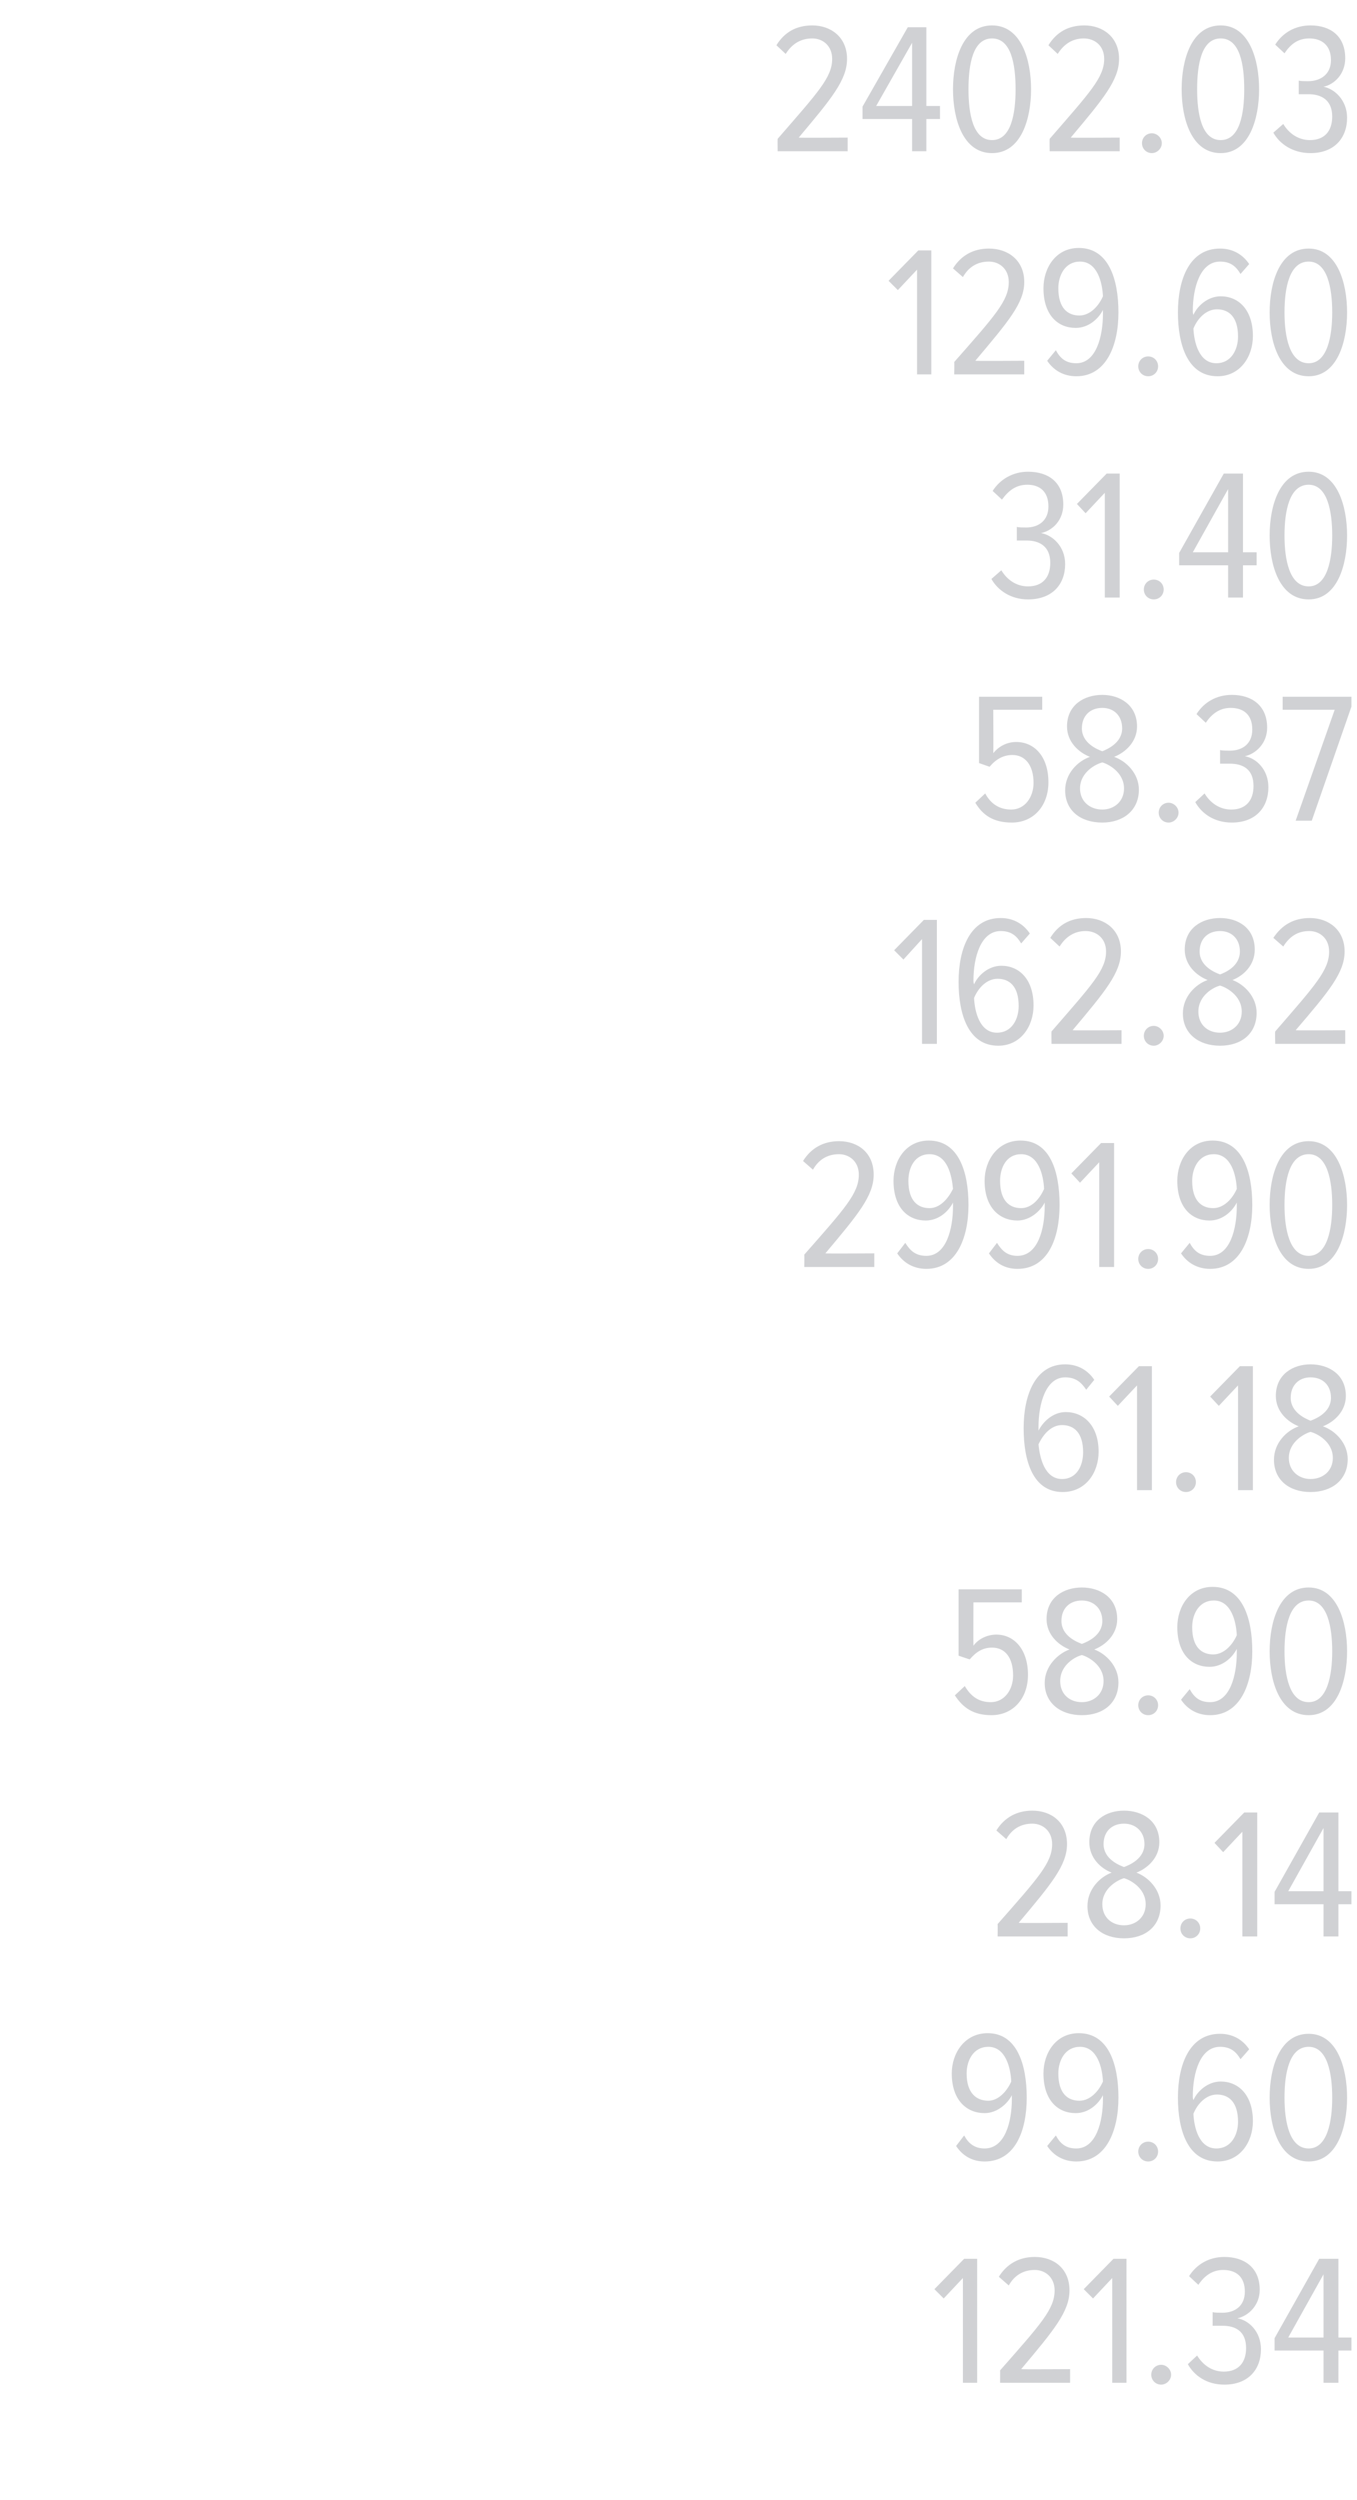 <?xml version="1.0" standalone="no"?><!DOCTYPE svg PUBLIC "-//W3C//DTD SVG 1.1//EN" "http://www.w3.org/Graphics/SVG/1.1/DTD/svg11.dtd"><svg xmlns="http://www.w3.org/2000/svg" version="1.1" width="219px" height="403.3px" viewBox="0 0 219 403.3">  <desc>2402 03 129 60 31 40 58 37 162 82 2991 90 61 18 58 90 28 14 99 60 121 34</desc>  <defs/>  <g id="Polygon218311">    <path d="M 155.4 384.4 L 155.4 367.5 L 152.3 370.8 L 150.8 369.3 L 155.6 364.4 L 157.7 364.4 L 157.7 384.4 L 155.4 384.4 Z M 161.4 384.4 C 161.4 384.4 161.42 382.43 161.4 382.4 C 168 374.9 170.2 372.5 170.2 369.5 C 170.2 367.4 168.7 366.2 167 366.2 C 165.1 366.2 163.7 367.1 162.8 368.7 C 162.8 368.7 161.2 367.3 161.2 367.3 C 162.5 365.2 164.5 364.1 167 364.1 C 170.1 364.1 172.6 366 172.6 369.5 C 172.6 372.9 170.1 375.9 164.8 382.2 C 164.81 382.25 172.7 382.2 172.7 382.2 L 172.7 384.4 L 161.4 384.4 Z M 179.5 384.4 L 179.5 367.5 L 176.4 370.8 L 174.9 369.3 L 179.7 364.4 L 181.8 364.4 L 181.8 384.4 L 179.5 384.4 Z M 185.8 383.1 C 185.8 382.2 186.5 381.5 187.4 381.5 C 188.2 381.5 189 382.2 189 383.1 C 189 384 188.2 384.7 187.4 384.7 C 186.5 384.7 185.8 384 185.8 383.1 Z M 191.7 381.4 C 191.7 381.4 193.2 380 193.2 380 C 194.1 381.5 195.6 382.6 197.5 382.6 C 199.9 382.6 201.1 381.1 201.1 378.8 C 201.1 376.1 199.4 375.2 197.3 375.2 C 196.7 375.2 196 375.2 195.7 375.2 C 195.7 375.2 195.7 373 195.7 373 C 196 373.1 196.8 373.1 197.3 373.1 C 199.3 373.1 200.9 372 200.9 369.7 C 200.9 367.3 199.5 366.2 197.4 366.2 C 195.7 366.2 194.4 367.1 193.4 368.6 C 193.4 368.6 191.9 367.2 191.9 367.2 C 193.1 365.3 195.1 364.1 197.6 364.1 C 200.8 364.1 203.3 365.8 203.3 369.4 C 203.3 371.9 201.5 373.6 199.7 374 C 201.5 374.3 203.5 376.1 203.5 379 C 203.5 382.3 201.4 384.7 197.6 384.7 C 194.7 384.7 192.7 383.2 191.7 381.4 Z M 213.6 384.4 L 213.6 379.2 L 205.7 379.2 L 205.7 377.2 L 212.9 364.4 L 216 364.4 L 216 377.1 L 218.1 377.1 L 218.1 379.2 L 216 379.2 L 216 384.4 L 213.6 384.4 Z M 213.6 366.9 L 207.9 377.1 L 213.6 377.1 L 213.6 366.9 Z " stroke="none" fill="#d0d1d4"/>  </g>  <g id="Polygon218310">    <path d="M 154.3 346.2 C 154.3 346.2 155.6 344.5 155.6 344.5 C 156.3 345.8 157.3 346.6 158.9 346.6 C 162.2 346.6 163.3 342.3 163.3 338.6 C 163.3 338.3 163.3 338.2 163.3 338 C 162.6 339.4 160.9 340.9 158.9 340.9 C 156 340.9 153.6 338.8 153.6 334.5 C 153.6 331.2 155.7 328 159.4 328 C 164.1 328 165.7 333 165.7 338.4 C 165.7 343.8 163.8 348.7 158.9 348.7 C 156.8 348.7 155.3 347.7 154.3 346.2 Z M 163.2 335.8 C 163.1 333.6 162.3 330.2 159.5 330.2 C 157.1 330.2 156 332.4 156 334.5 C 156 337.7 157.6 338.9 159.5 338.9 C 161.1 338.9 162.5 337.4 163.2 335.8 Z M 169 346.2 C 169 346.2 170.4 344.5 170.4 344.5 C 171.1 345.8 172 346.6 173.7 346.6 C 176.9 346.6 178 342.3 178 338.6 C 178 338.3 178 338.2 178 338 C 177.3 339.4 175.7 340.9 173.6 340.9 C 170.7 340.9 168.4 338.8 168.4 334.5 C 168.4 331.2 170.4 328 174.1 328 C 178.9 328 180.5 333 180.5 338.4 C 180.5 343.8 178.5 348.7 173.7 348.7 C 171.6 348.7 170 347.7 169 346.2 Z M 178 335.8 C 177.9 333.6 177.1 330.2 174.3 330.2 C 171.9 330.2 170.8 332.4 170.8 334.5 C 170.8 337.7 172.3 338.9 174.2 338.9 C 175.9 338.9 177.3 337.4 178 335.8 Z M 183.7 347.1 C 183.7 346.2 184.4 345.5 185.3 345.5 C 186.2 345.5 186.9 346.2 186.9 347.1 C 186.9 348 186.2 348.7 185.3 348.7 C 184.4 348.7 183.7 348 183.7 347.1 Z M 190.1 338.4 C 190.1 333 192 328.1 196.9 328.1 C 199 328.1 200.6 329.1 201.6 330.6 C 201.6 330.6 200.2 332.2 200.2 332.2 C 199.5 331 198.6 330.2 196.9 330.2 C 193.7 330.2 192.5 334.4 192.5 338.2 C 192.5 338.4 192.5 338.5 192.6 338.8 C 193.2 337.4 194.9 335.8 197 335.8 C 199.9 335.8 202.2 338 202.2 342.2 C 202.2 345.6 200.1 348.7 196.5 348.7 C 191.7 348.7 190.1 343.7 190.1 338.4 Z M 199.8 342.3 C 199.8 339.1 198.3 337.9 196.4 337.9 C 194.7 337.9 193.3 339.3 192.6 341 C 192.7 343.2 193.5 346.6 196.3 346.6 C 198.7 346.6 199.8 344.4 199.8 342.3 Z M 204.9 338.4 C 204.9 333.6 206.5 328.1 211.2 328.1 C 215.8 328.1 217.4 333.6 217.4 338.4 C 217.4 343.2 215.8 348.7 211.2 348.7 C 206.5 348.7 204.9 343.2 204.9 338.4 Z M 215 338.4 C 215 334.4 214.2 330.2 211.2 330.2 C 208.1 330.2 207.3 334.4 207.3 338.4 C 207.3 342.3 208.1 346.6 211.2 346.6 C 214.2 346.6 215 342.3 215 338.4 Z " stroke="none" fill="#d0d1d4"/>  </g>  <g id="Polygon218309">    <path d="M 161 312.4 C 161 312.4 161.03 310.43 161 310.4 C 167.6 302.9 169.8 300.5 169.8 297.5 C 169.8 295.4 168.3 294.2 166.6 294.2 C 164.7 294.2 163.3 295.1 162.4 296.7 C 162.4 296.7 160.8 295.3 160.8 295.3 C 162.1 293.2 164.1 292.1 166.6 292.1 C 169.7 292.1 172.2 294 172.2 297.5 C 172.2 300.9 169.7 303.9 164.4 310.2 C 164.42 310.25 172.3 310.2 172.3 310.2 L 172.3 312.4 L 161 312.4 Z M 175.5 307.5 C 175.5 304.8 177.5 302.8 179.4 302.1 C 177.6 301.4 175.8 299.7 175.8 297.2 C 175.8 293.7 178.5 292.1 181.4 292.1 C 184.3 292.1 187.1 293.7 187.1 297.2 C 187.1 299.7 185.2 301.4 183.4 302.1 C 185.3 302.8 187.3 304.8 187.3 307.4 C 187.3 310.7 184.9 312.7 181.4 312.7 C 177.9 312.7 175.5 310.7 175.5 307.5 Z M 184.7 297.5 C 184.7 295.5 183.3 294.2 181.4 294.2 C 179.4 294.2 178.1 295.5 178.1 297.5 C 178.1 299.9 180.6 300.9 181.4 301.2 C 182.2 300.9 184.7 299.9 184.7 297.5 Z M 184.9 307.2 C 184.9 304.5 182.2 303.2 181.4 303 C 180.6 303.2 177.9 304.5 177.9 307.2 C 177.9 309.3 179.4 310.6 181.4 310.6 C 183.3 310.6 184.9 309.3 184.9 307.2 Z M 190.5 311.1 C 190.5 310.2 191.2 309.5 192.1 309.5 C 193 309.5 193.7 310.2 193.7 311.1 C 193.7 312 193 312.7 192.1 312.7 C 191.2 312.7 190.5 312 190.5 311.1 Z M 200.5 312.4 L 200.5 295.5 L 197.4 298.8 L 196 297.3 L 200.8 292.4 L 202.9 292.4 L 202.9 312.4 L 200.5 312.4 Z M 213.6 312.4 L 213.6 307.2 L 205.7 307.2 L 205.7 305.2 L 212.9 292.4 L 216 292.4 L 216 305.1 L 218.1 305.1 L 218.1 307.2 L 216 307.2 L 216 312.4 L 213.6 312.4 Z M 213.6 294.9 L 207.9 305.1 L 213.6 305.1 L 213.6 294.9 Z " stroke="none" fill="#d0d1d4"/>  </g>  <g id="Polygon218308">    <path d="M 154.1 273.5 C 154.1 273.5 155.7 272 155.7 272 C 156.7 273.7 158 274.6 159.9 274.6 C 162.1 274.6 163.5 272.6 163.5 270.3 C 163.5 267.4 162.2 265.8 160.1 265.8 C 158.7 265.8 157.6 266.4 156.5 267.7 C 156.47 267.71 154.7 267.1 154.7 267.1 L 154.7 256.4 L 164.9 256.4 L 164.9 258.5 L 157.1 258.5 C 157.1 258.5 157.07 265.49 157.1 265.5 C 157.8 264.5 159.2 263.7 160.8 263.7 C 163.6 263.7 165.9 266 165.9 270.2 C 165.9 274 163.5 276.7 160 276.7 C 157.1 276.7 155.4 275.5 154.1 273.5 Z M 168.6 271.5 C 168.6 268.8 170.7 266.8 172.6 266.1 C 170.8 265.4 168.9 263.7 168.9 261.2 C 168.9 257.7 171.7 256.1 174.6 256.1 C 177.5 256.1 180.3 257.7 180.3 261.2 C 180.3 263.7 178.4 265.4 176.6 266.1 C 178.5 266.8 180.5 268.8 180.5 271.4 C 180.5 274.7 178.1 276.7 174.6 276.7 C 171.1 276.7 168.6 274.7 168.6 271.5 Z M 177.9 261.5 C 177.9 259.5 176.5 258.2 174.6 258.2 C 172.6 258.2 171.3 259.5 171.3 261.5 C 171.3 263.9 173.8 264.9 174.6 265.2 C 175.4 264.9 177.9 263.9 177.9 261.5 Z M 178.1 271.2 C 178.1 268.5 175.4 267.2 174.6 267 C 173.7 267.2 171.1 268.5 171.1 271.2 C 171.1 273.3 172.6 274.6 174.6 274.6 C 176.5 274.6 178.1 273.3 178.1 271.2 Z M 183.7 275.1 C 183.7 274.2 184.4 273.5 185.3 273.5 C 186.2 273.5 186.9 274.2 186.9 275.1 C 186.9 276 186.2 276.7 185.3 276.7 C 184.4 276.7 183.7 276 183.7 275.1 Z M 190.6 274.2 C 190.6 274.2 192 272.5 192 272.5 C 192.7 273.8 193.6 274.6 195.3 274.6 C 198.5 274.6 199.6 270.3 199.6 266.6 C 199.6 266.3 199.6 266.2 199.6 266 C 198.9 267.4 197.3 268.9 195.2 268.9 C 192.3 268.9 190 266.8 190 262.5 C 190 259.2 192 256 195.7 256 C 200.5 256 202.1 261 202.1 266.4 C 202.1 271.8 200.1 276.7 195.3 276.7 C 193.2 276.7 191.6 275.7 190.6 274.2 Z M 199.6 263.8 C 199.5 261.6 198.7 258.2 195.9 258.2 C 193.5 258.2 192.4 260.4 192.4 262.5 C 192.4 265.7 193.9 266.9 195.8 266.9 C 197.5 266.9 198.9 265.4 199.6 263.8 Z M 204.9 266.4 C 204.9 261.6 206.5 256.1 211.2 256.1 C 215.8 256.1 217.4 261.6 217.4 266.4 C 217.4 271.2 215.8 276.7 211.2 276.7 C 206.5 276.7 204.9 271.2 204.9 266.4 Z M 215 266.4 C 215 262.4 214.2 258.2 211.2 258.2 C 208.1 258.2 207.3 262.4 207.3 266.4 C 207.3 270.3 208.1 274.6 211.2 274.6 C 214.2 274.6 215 270.3 215 266.4 Z " stroke="none" fill="#d0d1d4"/>  </g>  <g id="Polygon218307">    <path d="M 165.2 230.4 C 165.2 225 167.1 220.1 171.9 220.1 C 174 220.1 175.6 221.1 176.6 222.6 C 176.6 222.6 175.3 224.2 175.3 224.2 C 174.5 223 173.6 222.2 171.9 222.2 C 168.8 222.2 167.6 226.4 167.6 230.2 C 167.6 230.4 167.6 230.5 167.6 230.8 C 168.3 229.4 169.9 227.8 172 227.8 C 174.9 227.8 177.3 230 177.3 234.2 C 177.3 237.6 175.2 240.7 171.5 240.7 C 166.7 240.7 165.2 235.7 165.2 230.4 Z M 174.8 234.3 C 174.8 231.1 173.3 229.9 171.4 229.9 C 169.7 229.9 168.4 231.3 167.6 233 C 167.8 235.2 168.6 238.6 171.4 238.6 C 173.8 238.6 174.8 236.4 174.8 234.3 Z M 183.5 240.4 L 183.5 223.5 L 180.4 226.8 L 179 225.3 L 183.8 220.4 L 185.9 220.4 L 185.9 240.4 L 183.5 240.4 Z M 189.8 239.1 C 189.8 238.2 190.5 237.5 191.4 237.5 C 192.3 237.5 193 238.2 193 239.1 C 193 240 192.3 240.7 191.4 240.7 C 190.5 240.7 189.8 240 189.8 239.1 Z M 199.8 240.4 L 199.8 223.5 L 196.7 226.8 L 195.3 225.3 L 200.1 220.4 L 202.2 220.4 L 202.2 240.4 L 199.8 240.4 Z M 205.6 235.5 C 205.6 232.8 207.6 230.8 209.6 230.1 C 207.8 229.4 205.9 227.7 205.9 225.2 C 205.9 221.7 208.7 220.1 211.5 220.1 C 214.4 220.1 217.2 221.7 217.2 225.2 C 217.2 227.7 215.3 229.4 213.5 230.1 C 215.5 230.8 217.5 232.8 217.5 235.4 C 217.5 238.7 215 240.7 211.5 240.7 C 208 240.7 205.6 238.7 205.6 235.5 Z M 214.8 225.5 C 214.8 223.5 213.5 222.2 211.5 222.2 C 209.6 222.2 208.3 223.5 208.3 225.5 C 208.3 227.9 210.8 228.9 211.5 229.2 C 212.3 228.9 214.8 227.9 214.8 225.5 Z M 215.1 235.2 C 215.1 232.5 212.4 231.2 211.5 231 C 210.7 231.2 208 232.5 208 235.2 C 208 237.3 209.6 238.6 211.5 238.6 C 213.5 238.6 215.1 237.3 215.1 235.2 Z " stroke="none" fill="#d0d1d4"/>  </g>  <g id="Polygon218306">    <path d="M 129.8 204.4 C 129.8 204.4 129.83 202.43 129.8 202.4 C 136.4 194.9 138.6 192.5 138.6 189.5 C 138.6 187.4 137.1 186.2 135.4 186.2 C 133.5 186.2 132.1 187.1 131.2 188.7 C 131.2 188.7 129.6 187.3 129.6 187.3 C 130.9 185.2 132.9 184.1 135.4 184.1 C 138.5 184.1 141 186 141 189.5 C 141 192.9 138.5 195.9 133.2 202.2 C 133.22 202.25 141.1 202.2 141.1 202.2 L 141.1 204.4 L 129.8 204.4 Z M 144.8 202.2 C 144.8 202.2 146.1 200.5 146.1 200.5 C 146.9 201.8 147.8 202.6 149.5 202.6 C 152.7 202.6 153.8 198.3 153.8 194.6 C 153.8 194.3 153.8 194.2 153.8 194 C 153.1 195.4 151.5 196.9 149.4 196.9 C 146.5 196.9 144.2 194.8 144.2 190.5 C 144.2 187.2 146.2 184 149.9 184 C 154.7 184 156.3 189 156.3 194.4 C 156.3 199.8 154.3 204.7 149.5 204.7 C 147.4 204.7 145.8 203.7 144.8 202.2 Z M 153.8 191.8 C 153.6 189.6 152.9 186.2 150 186.2 C 147.6 186.2 146.6 188.4 146.6 190.5 C 146.6 193.7 148.1 194.9 150 194.9 C 151.7 194.9 153 193.4 153.8 191.8 Z M 159.6 202.2 C 159.6 202.2 160.9 200.5 160.9 200.5 C 161.7 201.8 162.6 202.6 164.2 202.6 C 167.5 202.6 168.6 198.3 168.6 194.6 C 168.6 194.3 168.6 194.2 168.6 194 C 167.9 195.4 166.2 196.9 164.2 196.9 C 161.3 196.9 158.9 194.8 158.9 190.5 C 158.9 187.2 161 184 164.7 184 C 169.5 184 171 189 171 194.4 C 171 199.8 169.1 204.7 164.2 204.7 C 162.1 204.7 160.6 203.7 159.6 202.2 Z M 168.5 191.8 C 168.4 189.6 167.6 186.2 164.8 186.2 C 162.4 186.2 161.4 188.4 161.4 190.5 C 161.4 193.7 162.9 194.9 164.8 194.9 C 166.5 194.9 167.8 193.4 168.5 191.8 Z M 177.4 204.4 L 177.4 187.5 L 174.3 190.8 L 172.9 189.3 L 177.7 184.4 L 179.8 184.4 L 179.8 204.4 L 177.4 204.4 Z M 183.7 203.1 C 183.7 202.2 184.4 201.5 185.3 201.5 C 186.2 201.5 186.9 202.2 186.9 203.1 C 186.9 204 186.2 204.7 185.3 204.7 C 184.4 204.7 183.7 204 183.7 203.1 Z M 190.6 202.2 C 190.6 202.2 192 200.5 192 200.5 C 192.7 201.8 193.6 202.6 195.3 202.6 C 198.5 202.6 199.6 198.3 199.6 194.6 C 199.6 194.3 199.6 194.2 199.6 194 C 198.9 195.4 197.3 196.9 195.2 196.9 C 192.3 196.9 190 194.8 190 190.5 C 190 187.2 192 184 195.7 184 C 200.5 184 202.1 189 202.1 194.4 C 202.1 199.8 200.1 204.7 195.3 204.7 C 193.2 204.7 191.6 203.7 190.6 202.2 Z M 199.6 191.8 C 199.5 189.6 198.7 186.2 195.9 186.2 C 193.5 186.2 192.4 188.4 192.4 190.5 C 192.4 193.7 193.9 194.9 195.8 194.9 C 197.5 194.9 198.9 193.4 199.6 191.8 Z M 204.9 194.4 C 204.9 189.6 206.5 184.1 211.2 184.1 C 215.8 184.1 217.4 189.6 217.4 194.4 C 217.4 199.2 215.8 204.7 211.2 204.7 C 206.5 204.7 204.9 199.2 204.9 194.4 Z M 215 194.4 C 215 190.4 214.2 186.2 211.2 186.2 C 208.1 186.2 207.3 190.4 207.3 194.4 C 207.3 198.3 208.1 202.6 211.2 202.6 C 214.2 202.6 215 198.3 215 194.4 Z " stroke="none" fill="#d0d1d4"/>  </g>  <g id="Polygon218305">    <path d="M 148.8 168.4 L 148.8 151.5 L 145.8 154.8 L 144.3 153.3 L 149.1 148.4 L 151.2 148.4 L 151.2 168.4 L 148.8 168.4 Z M 154.7 158.4 C 154.7 153 156.6 148.1 161.5 148.1 C 163.6 148.1 165.2 149.1 166.2 150.6 C 166.2 150.6 164.8 152.2 164.8 152.2 C 164.1 151 163.2 150.2 161.5 150.2 C 158.3 150.2 157.1 154.4 157.1 158.2 C 157.1 158.4 157.1 158.5 157.2 158.8 C 157.8 157.4 159.5 155.8 161.6 155.8 C 164.5 155.8 166.8 158 166.8 162.2 C 166.8 165.6 164.7 168.7 161.1 168.7 C 156.3 168.7 154.7 163.7 154.7 158.4 Z M 164.4 162.3 C 164.4 159.1 162.9 157.9 161 157.9 C 159.3 157.9 157.9 159.3 157.2 161 C 157.3 163.2 158.1 166.6 160.9 166.6 C 163.3 166.6 164.4 164.4 164.4 162.3 Z M 169.7 168.4 C 169.7 168.4 169.67 166.43 169.7 166.4 C 176.2 158.9 178.5 156.5 178.5 153.5 C 178.5 151.4 177 150.2 175.2 150.2 C 173.4 150.2 172 151.1 171 152.7 C 171 152.7 169.5 151.3 169.5 151.3 C 170.8 149.2 172.7 148.1 175.3 148.1 C 178.3 148.1 180.9 150 180.9 153.5 C 180.9 156.9 178.4 159.9 173.1 166.2 C 173.06 166.25 181 166.2 181 166.2 L 181 168.4 L 169.7 168.4 Z M 184.6 167.1 C 184.6 166.2 185.3 165.5 186.2 165.5 C 187 165.5 187.8 166.2 187.8 167.1 C 187.8 168 187 168.7 186.2 168.7 C 185.3 168.7 184.6 168 184.6 167.1 Z M 190.9 163.5 C 190.9 160.8 192.9 158.8 194.9 158.1 C 193.1 157.4 191.2 155.7 191.2 153.2 C 191.2 149.7 194 148.1 196.9 148.1 C 199.8 148.1 202.5 149.7 202.5 153.2 C 202.5 155.7 200.7 157.4 198.9 158.1 C 200.8 158.8 202.8 160.8 202.8 163.4 C 202.8 166.7 200.4 168.7 196.9 168.7 C 193.4 168.7 190.9 166.7 190.9 163.5 Z M 200.1 153.5 C 200.1 151.5 198.8 150.2 196.9 150.2 C 194.9 150.2 193.6 151.5 193.6 153.5 C 193.6 155.9 196.1 156.9 196.9 157.2 C 197.7 156.9 200.1 155.9 200.1 153.5 Z M 200.4 163.2 C 200.4 160.5 197.7 159.2 196.9 159 C 196 159.2 193.4 160.5 193.4 163.2 C 193.4 165.3 194.9 166.6 196.9 166.6 C 198.8 166.6 200.4 165.3 200.4 163.2 Z M 205.8 168.4 C 205.8 168.4 205.75 166.43 205.8 166.4 C 212.3 158.9 214.5 156.5 214.5 153.5 C 214.5 151.4 213 150.2 211.3 150.2 C 209.4 150.2 208.1 151.1 207.1 152.7 C 207.1 152.7 205.5 151.3 205.5 151.3 C 206.9 149.2 208.8 148.1 211.4 148.1 C 214.4 148.1 217 150 217 153.5 C 217 156.9 214.5 159.9 209.1 166.2 C 209.14 166.25 217.1 166.2 217.1 166.2 L 217.1 168.4 L 205.8 168.4 Z " stroke="none" fill="#d0d1d4"/>  </g>  <g id="Polygon218304">    <path d="M 157.4 129.5 C 157.4 129.5 159 128 159 128 C 159.9 129.7 161.3 130.6 163.2 130.6 C 165.4 130.6 166.8 128.6 166.8 126.3 C 166.8 123.4 165.4 121.8 163.4 121.8 C 162 121.8 160.8 122.4 159.7 123.7 C 159.74 123.71 158 123.1 158 123.1 L 158 112.4 L 168.2 112.4 L 168.2 114.5 L 160.3 114.5 C 160.3 114.5 160.34 121.49 160.3 121.5 C 161.1 120.5 162.4 119.7 164 119.7 C 166.9 119.7 169.2 122 169.2 126.2 C 169.2 130 166.8 132.7 163.3 132.7 C 160.3 132.7 158.6 131.5 157.4 129.5 Z M 171.9 127.5 C 171.9 124.8 173.9 122.8 175.9 122.1 C 174.1 121.4 172.2 119.7 172.2 117.2 C 172.2 113.7 175 112.1 177.9 112.1 C 180.7 112.1 183.5 113.7 183.5 117.2 C 183.5 119.7 181.6 121.4 179.8 122.1 C 181.8 122.8 183.8 124.8 183.8 127.4 C 183.8 130.7 181.3 132.7 177.9 132.7 C 174.3 132.7 171.9 130.7 171.9 127.5 Z M 181.1 117.5 C 181.1 115.5 179.8 114.2 177.9 114.2 C 175.9 114.2 174.6 115.5 174.6 117.5 C 174.6 119.9 177.1 120.9 177.9 121.2 C 178.6 120.9 181.1 119.9 181.1 117.5 Z M 181.4 127.2 C 181.4 124.5 178.7 123.2 177.9 123 C 177 123.2 174.3 124.5 174.3 127.2 C 174.3 129.3 175.9 130.6 177.9 130.6 C 179.8 130.6 181.4 129.3 181.4 127.2 Z M 187 131.1 C 187 130.2 187.7 129.5 188.6 129.5 C 189.4 129.5 190.2 130.2 190.2 131.1 C 190.2 132 189.4 132.7 188.6 132.7 C 187.7 132.7 187 132 187 131.1 Z M 192.9 129.4 C 192.9 129.4 194.4 128 194.4 128 C 195.3 129.5 196.8 130.6 198.7 130.6 C 201.1 130.6 202.3 129.1 202.3 126.8 C 202.3 124.1 200.6 123.2 198.5 123.2 C 197.9 123.2 197.2 123.2 196.9 123.2 C 196.9 123.2 196.9 121 196.9 121 C 197.2 121.1 198 121.1 198.5 121.1 C 200.5 121.1 202.1 120 202.1 117.7 C 202.1 115.3 200.7 114.2 198.6 114.2 C 196.9 114.2 195.6 115.1 194.6 116.6 C 194.6 116.6 193.1 115.2 193.1 115.2 C 194.3 113.3 196.3 112.1 198.8 112.1 C 202 112.1 204.5 113.8 204.5 117.4 C 204.5 119.9 202.7 121.6 200.9 122 C 202.7 122.3 204.7 124.1 204.7 127 C 204.7 130.3 202.6 132.7 198.8 132.7 C 195.9 132.7 193.9 131.2 192.9 129.4 Z M 209.1 132.4 L 215.4 114.5 L 207 114.5 L 207 112.4 L 218.1 112.4 L 218.1 114 L 211.7 132.4 L 209.1 132.4 Z " stroke="none" fill="#d0d1d4"/>  </g>  <g id="Polygon218303">    <path d="M 160 93.4 C 160 93.4 161.6 92 161.6 92 C 162.5 93.5 164 94.6 165.9 94.6 C 168.3 94.6 169.5 93.1 169.5 90.8 C 169.5 88.1 167.7 87.2 165.7 87.2 C 165 87.2 164.4 87.2 164.1 87.2 C 164.1 87.2 164.1 85 164.1 85 C 164.4 85.1 165.1 85.1 165.6 85.1 C 167.6 85.1 169.2 84 169.2 81.7 C 169.2 79.3 167.8 78.2 165.8 78.2 C 164 78.2 162.8 79.1 161.7 80.6 C 161.7 80.6 160.2 79.2 160.2 79.2 C 161.4 77.3 163.5 76.1 165.9 76.1 C 169.2 76.1 171.6 77.8 171.6 81.4 C 171.6 83.9 169.9 85.6 168 86 C 169.8 86.3 171.9 88.1 171.9 91 C 171.9 94.3 169.8 96.7 165.9 96.7 C 163.1 96.7 161 95.2 160 93.4 Z M 178.3 96.4 L 178.3 79.5 L 175.2 82.8 L 173.8 81.3 L 178.6 76.4 L 180.7 76.4 L 180.7 96.4 L 178.3 96.4 Z M 184.6 95.1 C 184.6 94.2 185.3 93.5 186.2 93.5 C 187.1 93.5 187.8 94.2 187.8 95.1 C 187.8 96 187.1 96.7 186.2 96.7 C 185.3 96.7 184.6 96 184.6 95.1 Z M 198.2 96.4 L 198.2 91.2 L 190.3 91.2 L 190.3 89.2 L 197.5 76.4 L 200.6 76.4 L 200.6 89.1 L 202.8 89.1 L 202.8 91.2 L 200.6 91.2 L 200.6 96.4 L 198.2 96.4 Z M 198.2 78.9 L 192.5 89.1 L 198.2 89.1 L 198.2 78.9 Z M 204.9 86.4 C 204.9 81.6 206.5 76.1 211.2 76.1 C 215.8 76.1 217.4 81.6 217.4 86.4 C 217.4 91.2 215.8 96.7 211.2 96.7 C 206.5 96.7 204.9 91.2 204.9 86.4 Z M 215 86.4 C 215 82.4 214.2 78.2 211.2 78.2 C 208.1 78.2 207.3 82.4 207.3 86.4 C 207.3 90.3 208.1 94.6 211.2 94.6 C 214.2 94.6 215 90.3 215 86.4 Z " stroke="none" fill="#d0d1d4"/>  </g>  <g id="Polygon218302">    <path d="M 148 60.4 L 148 43.5 L 144.9 46.8 L 143.4 45.3 L 148.2 40.4 L 150.3 40.4 L 150.3 60.4 L 148 60.4 Z M 154 60.4 C 154 60.4 154.04 58.43 154 58.4 C 160.6 50.9 162.8 48.5 162.8 45.5 C 162.8 43.4 161.3 42.2 159.6 42.2 C 157.7 42.2 156.3 43.1 155.4 44.7 C 155.4 44.7 153.8 43.3 153.8 43.3 C 155.1 41.2 157.1 40.1 159.6 40.1 C 162.7 40.1 165.3 42 165.3 45.5 C 165.3 48.9 162.7 51.9 157.4 58.2 C 157.43 58.25 165.3 58.2 165.3 58.2 L 165.3 60.4 L 154 60.4 Z M 169 58.2 C 169 58.2 170.4 56.5 170.4 56.5 C 171.1 57.8 172 58.6 173.7 58.6 C 176.9 58.6 178 54.3 178 50.6 C 178 50.3 178 50.2 178 50 C 177.3 51.4 175.7 52.9 173.6 52.9 C 170.7 52.9 168.4 50.8 168.4 46.5 C 168.4 43.2 170.4 40 174.1 40 C 178.9 40 180.5 45 180.5 50.4 C 180.5 55.8 178.5 60.7 173.7 60.7 C 171.6 60.7 170 59.7 169 58.2 Z M 178 47.8 C 177.9 45.6 177.1 42.2 174.3 42.2 C 171.9 42.2 170.8 44.4 170.8 46.5 C 170.8 49.7 172.3 50.9 174.2 50.9 C 175.9 50.9 177.3 49.4 178 47.8 Z M 183.7 59.1 C 183.7 58.2 184.4 57.5 185.3 57.5 C 186.2 57.5 186.9 58.2 186.9 59.1 C 186.9 60 186.2 60.7 185.3 60.7 C 184.4 60.7 183.7 60 183.7 59.1 Z M 190.1 50.4 C 190.1 45 192 40.1 196.9 40.1 C 199 40.1 200.6 41.1 201.6 42.6 C 201.6 42.6 200.2 44.2 200.2 44.2 C 199.5 43 198.6 42.2 196.9 42.2 C 193.7 42.2 192.5 46.4 192.5 50.2 C 192.5 50.4 192.5 50.5 192.6 50.8 C 193.2 49.4 194.9 47.8 197 47.8 C 199.9 47.8 202.2 50 202.2 54.2 C 202.2 57.6 200.1 60.7 196.5 60.7 C 191.7 60.7 190.1 55.7 190.1 50.4 Z M 199.8 54.3 C 199.8 51.1 198.3 49.9 196.4 49.9 C 194.7 49.9 193.3 51.3 192.6 53 C 192.7 55.2 193.5 58.6 196.3 58.6 C 198.7 58.6 199.8 56.4 199.8 54.3 Z M 204.9 50.4 C 204.9 45.6 206.5 40.1 211.2 40.1 C 215.8 40.1 217.4 45.6 217.4 50.4 C 217.4 55.2 215.8 60.7 211.2 60.7 C 206.5 60.7 204.9 55.2 204.9 50.4 Z M 215 50.4 C 215 46.4 214.2 42.2 211.2 42.2 C 208.1 42.2 207.3 46.4 207.3 50.4 C 207.3 54.3 208.1 58.6 211.2 58.6 C 214.2 58.6 215 54.3 215 50.4 Z " stroke="none" fill="#d0d1d4"/>  </g>  <g id="Polygon218301">    <path d="M 125.5 24.4 C 125.5 24.4 125.48 22.43 125.5 22.4 C 132 14.9 134.3 12.5 134.3 9.5 C 134.3 7.4 132.8 6.2 131.1 6.2 C 129.2 6.2 127.8 7.1 126.8 8.7 C 126.8 8.7 125.3 7.3 125.3 7.3 C 126.6 5.2 128.5 4.1 131.1 4.1 C 134.1 4.1 136.7 6 136.7 9.5 C 136.7 12.9 134.2 15.9 128.9 22.2 C 128.87 22.25 136.8 22.2 136.8 22.2 L 136.8 24.4 L 125.5 24.4 Z M 147.2 24.4 L 147.2 19.2 L 139.2 19.2 L 139.2 17.2 L 146.5 4.4 L 149.5 4.4 L 149.5 17.1 L 151.7 17.1 L 151.7 19.2 L 149.5 19.2 L 149.5 24.4 L 147.2 24.4 Z M 147.2 6.9 L 141.4 17.1 L 147.2 17.1 L 147.2 6.9 Z M 153.8 14.4 C 153.8 9.6 155.4 4.1 160.1 4.1 C 164.8 4.1 166.4 9.6 166.4 14.4 C 166.4 19.2 164.8 24.7 160.1 24.7 C 155.4 24.7 153.8 19.2 153.8 14.4 Z M 163.9 14.4 C 163.9 10.4 163.2 6.2 160.1 6.2 C 157 6.2 156.3 10.4 156.3 14.4 C 156.3 18.3 157 22.6 160.1 22.6 C 163.2 22.6 163.9 18.3 163.9 14.4 Z M 169.4 24.4 C 169.4 24.4 169.37 22.43 169.4 22.4 C 175.9 14.9 178.2 12.5 178.2 9.5 C 178.2 7.4 176.7 6.2 174.9 6.2 C 173.1 6.2 171.7 7.1 170.7 8.7 C 170.7 8.7 169.2 7.3 169.2 7.3 C 170.5 5.2 172.4 4.1 175 4.1 C 178 4.1 180.6 6 180.6 9.5 C 180.6 12.9 178.1 15.9 172.8 22.2 C 172.76 22.25 180.7 22.2 180.7 22.2 L 180.7 24.4 L 169.4 24.4 Z M 184.3 23.1 C 184.3 22.2 185 21.5 185.9 21.5 C 186.7 21.5 187.5 22.2 187.5 23.1 C 187.5 24 186.7 24.7 185.9 24.7 C 185 24.7 184.3 24 184.3 23.1 Z M 190.7 14.4 C 190.7 9.6 192.3 4.1 197 4.1 C 201.6 4.1 203.2 9.6 203.2 14.4 C 203.2 19.2 201.6 24.7 197 24.7 C 192.3 24.7 190.7 19.2 190.7 14.4 Z M 200.8 14.4 C 200.8 10.4 200.1 6.2 197 6.2 C 193.9 6.2 193.2 10.4 193.2 14.4 C 193.2 18.3 193.9 22.6 197 22.6 C 200.1 22.6 200.8 18.3 200.8 14.4 Z M 205.5 21.4 C 205.5 21.4 207.1 20 207.1 20 C 208 21.5 209.5 22.6 211.4 22.6 C 213.8 22.6 215 21.1 215 18.8 C 215 16.1 213.2 15.2 211.2 15.2 C 210.6 15.2 209.9 15.2 209.6 15.2 C 209.6 15.2 209.6 13 209.6 13 C 209.9 13.1 210.6 13.1 211.1 13.1 C 213.1 13.1 214.8 12 214.8 9.7 C 214.8 7.3 213.3 6.2 211.3 6.2 C 209.5 6.2 208.3 7.1 207.3 8.6 C 207.3 8.6 205.8 7.2 205.8 7.2 C 207 5.3 209 4.1 211.5 4.1 C 214.7 4.1 217.1 5.8 217.1 9.4 C 217.1 11.9 215.4 13.6 213.6 14 C 215.3 14.3 217.4 16.1 217.4 19 C 217.4 22.3 215.3 24.7 211.5 24.7 C 208.6 24.7 206.5 23.2 205.5 21.4 Z " stroke="none" fill="#d0d1d4"/>  </g></svg>